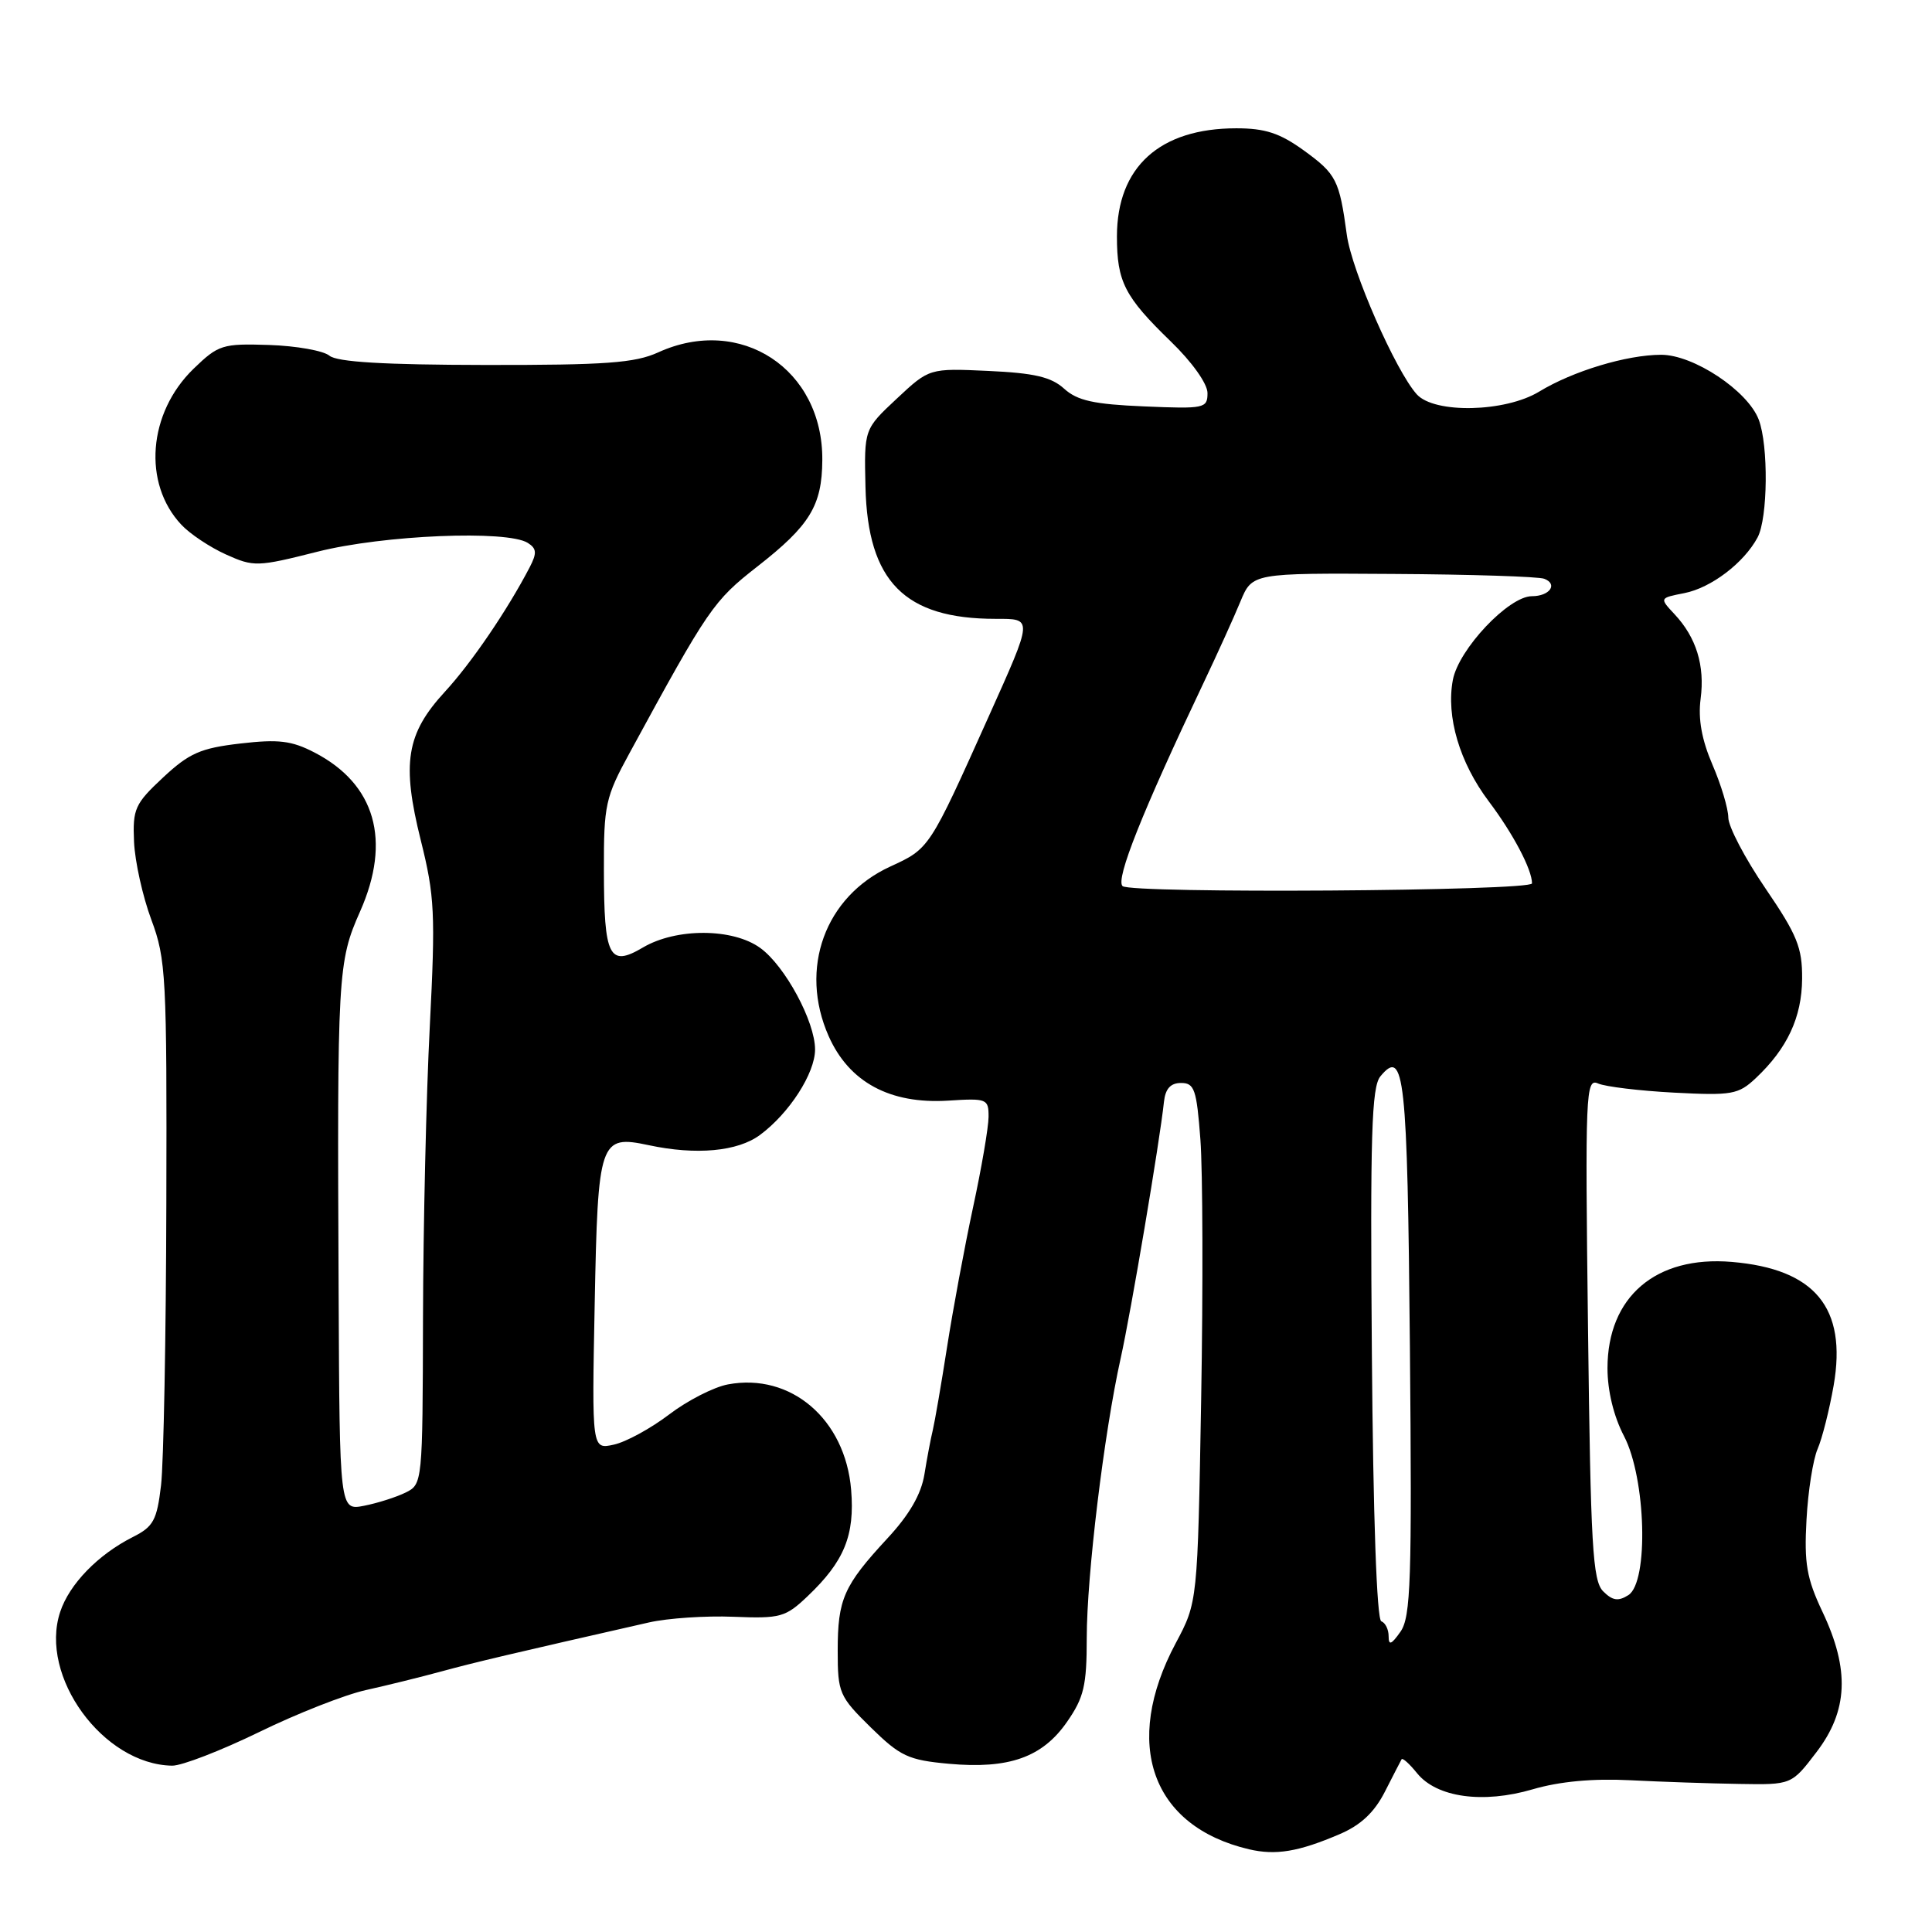 <?xml version="1.0" encoding="UTF-8" standalone="no"?>
<!DOCTYPE svg PUBLIC "-//W3C//DTD SVG 1.1//EN" "http://www.w3.org/Graphics/SVG/1.1/DTD/svg11.dtd" >
<svg xmlns="http://www.w3.org/2000/svg" xmlns:xlink="http://www.w3.org/1999/xlink" version="1.1" viewBox="0 0 256 256">
 <g >
 <path fill="currentColor"
d=" M 177.50 243.04 C 180.31 241.84 182.10 240.16 183.50 237.42 C 184.60 235.26 185.60 233.32 185.72 233.11 C 185.85 232.89 186.77 233.72 187.76 234.95 C 190.37 238.18 196.49 239.03 203.10 237.09 C 206.65 236.05 211.06 235.64 216.00 235.89 C 220.12 236.10 226.62 236.32 230.44 236.38 C 237.39 236.50 237.39 236.50 240.69 232.17 C 244.88 226.69 245.12 221.24 241.49 213.58 C 239.39 209.14 239.05 207.16 239.37 201.39 C 239.57 197.60 240.24 193.38 240.84 192.00 C 241.44 190.62 242.40 186.83 242.97 183.57 C 244.75 173.29 240.51 168.14 229.47 167.21 C 219.40 166.36 213.01 171.83 213.00 181.29 C 213.00 184.28 213.82 187.67 215.19 190.29 C 218.11 195.90 218.48 209.62 215.77 211.36 C 214.43 212.21 213.67 212.10 212.43 210.86 C 211.03 209.46 210.77 204.86 210.42 176.02 C 210.03 144.70 210.11 142.83 211.76 143.57 C 212.72 143.99 217.25 144.54 221.82 144.78 C 229.49 145.18 230.34 145.03 232.64 142.87 C 236.82 138.94 238.75 134.81 238.79 129.70 C 238.82 125.56 238.14 123.89 233.92 117.70 C 231.22 113.74 229.01 109.52 229.01 108.33 C 229.00 107.14 228.06 103.99 226.91 101.33 C 225.49 98.03 224.99 95.27 225.34 92.61 C 225.92 88.19 224.77 84.46 221.87 81.37 C 219.88 79.24 219.88 79.24 223.19 78.59 C 226.74 77.89 231.08 74.59 232.89 71.21 C 234.25 68.66 234.35 59.04 233.04 55.60 C 231.58 51.77 224.40 47.00 220.10 47.01 C 215.52 47.02 208.40 49.18 203.95 51.89 C 199.45 54.63 190.07 54.84 187.73 52.25 C 184.93 49.14 179.10 35.86 178.46 31.11 C 177.47 23.84 177.08 23.07 172.77 19.94 C 169.59 17.64 167.64 17.00 163.82 17.00 C 153.67 17.00 148.01 22.12 148.00 31.32 C 148.00 37.33 149.01 39.31 155.12 45.23 C 157.95 47.96 160.00 50.85 160.00 52.08 C 160.00 54.11 159.61 54.19 151.60 53.85 C 144.94 53.57 142.75 53.09 141.00 51.50 C 139.29 49.95 137.05 49.43 130.97 49.15 C 123.14 48.79 123.14 48.79 118.82 52.83 C 114.50 56.87 114.50 56.87 114.68 64.53 C 114.98 77.06 119.86 82.00 131.93 82.00 C 136.90 82.00 136.92 81.76 130.98 95.00 C 123.12 112.51 123.17 112.43 117.97 114.82 C 109.31 118.79 105.84 128.34 109.80 137.29 C 112.50 143.39 117.92 146.32 125.63 145.84 C 130.79 145.51 131.00 145.60 130.99 148.00 C 130.98 149.38 130.06 154.78 128.93 160.00 C 127.81 165.22 126.26 173.55 125.49 178.50 C 124.72 183.45 123.86 188.40 123.60 189.50 C 123.33 190.60 122.83 193.24 122.49 195.36 C 122.06 198.00 120.50 200.71 117.57 203.86 C 111.79 210.11 111.00 211.89 111.00 218.73 C 111.00 224.32 111.20 224.78 115.37 228.88 C 119.30 232.73 120.35 233.22 125.73 233.71 C 133.69 234.43 138.13 232.86 141.39 228.15 C 143.63 224.93 144.00 223.34 144.00 217.03 C 144.00 208.79 146.29 189.89 148.49 180.00 C 149.87 173.80 153.67 151.28 154.23 146.00 C 154.42 144.26 155.10 143.50 156.50 143.50 C 158.27 143.50 158.56 144.35 159.06 151.00 C 159.37 155.12 159.42 170.60 159.16 185.40 C 158.69 212.29 158.69 212.29 155.79 217.73 C 148.68 231.06 152.57 242.00 165.50 245.04 C 169.05 245.87 172.06 245.37 177.50 243.04 Z  M 34.31 229.52 C 39.36 227.05 45.75 224.54 48.50 223.94 C 51.25 223.33 55.75 222.22 58.50 221.47 C 62.90 220.27 67.77 219.12 86.00 214.98 C 88.47 214.42 93.51 214.08 97.18 214.23 C 103.41 214.48 104.08 214.30 107.02 211.50 C 111.87 206.89 113.28 203.44 112.78 197.41 C 112.01 188.05 104.79 181.88 96.46 183.44 C 94.58 183.79 91.07 185.59 88.66 187.43 C 86.24 189.27 82.95 191.07 81.34 191.42 C 78.42 192.07 78.42 192.07 78.80 172.78 C 79.22 151.05 79.46 150.36 85.95 151.74 C 92.25 153.09 97.75 152.58 100.71 150.38 C 104.59 147.51 108.00 142.21 108.00 139.06 C 108.00 135.37 104.03 128.00 100.75 125.62 C 97.12 122.97 89.61 122.94 85.19 125.55 C 80.72 128.19 80.03 126.84 80.02 115.28 C 80.00 106.65 80.22 105.64 83.42 99.78 C 93.88 80.56 94.52 79.63 100.35 75.07 C 107.31 69.63 108.92 67.01 108.96 60.98 C 109.06 48.90 98.13 41.72 87.22 46.69 C 84.13 48.10 80.26 48.38 64.30 48.36 C 50.86 48.34 44.67 47.97 43.65 47.13 C 42.86 46.47 39.26 45.83 35.66 45.71 C 29.47 45.51 28.94 45.68 25.65 48.86 C 19.61 54.71 18.88 64.05 24.03 69.53 C 25.17 70.75 27.83 72.52 29.94 73.47 C 33.62 75.13 34.10 75.12 42.08 73.10 C 50.80 70.89 67.21 70.21 69.94 71.94 C 71.12 72.69 71.16 73.29 70.18 75.18 C 67.23 80.84 62.48 87.83 58.95 91.66 C 53.83 97.23 53.20 101.10 55.76 111.36 C 57.60 118.74 57.71 121.04 56.95 136.00 C 56.48 145.07 56.08 162.44 56.05 174.58 C 56.00 196.46 55.98 196.67 53.75 197.77 C 52.51 198.38 50.04 199.17 48.25 199.52 C 45.00 200.16 45.00 200.16 44.87 171.33 C 44.67 128.96 44.75 127.45 47.72 120.76 C 51.88 111.37 49.74 103.90 41.69 99.72 C 38.65 98.14 36.91 97.93 31.84 98.52 C 26.58 99.13 25.07 99.79 21.61 103.02 C 17.87 106.51 17.57 107.18 17.76 111.55 C 17.88 114.17 18.91 118.80 20.05 121.86 C 22.00 127.08 22.12 129.34 22.04 159.46 C 22.00 177.08 21.68 193.88 21.34 196.80 C 20.79 201.45 20.33 202.29 17.61 203.66 C 12.99 205.99 9.18 209.91 7.97 213.60 C 5.15 222.12 13.67 233.81 22.81 233.96 C 24.08 233.98 29.25 231.98 34.31 229.52 Z  M 184.00 216.81 C 184.00 215.90 183.56 215.02 183.03 214.83 C 182.43 214.63 181.95 200.98 181.78 179.41 C 181.55 150.42 181.74 144.03 182.91 142.62 C 186.09 138.77 186.49 142.50 186.82 178.53 C 187.10 209.44 186.94 214.25 185.57 216.21 C 184.36 217.93 184.00 218.07 184.00 216.81 Z  M 148.74 117.41 C 147.81 116.48 151.33 107.64 159.47 90.50 C 161.30 86.65 163.50 81.80 164.36 79.71 C 165.93 75.93 165.93 75.93 184.59 76.05 C 194.86 76.11 203.87 76.40 204.62 76.69 C 206.47 77.40 205.34 79.00 202.98 79.00 C 199.91 79.00 193.27 86.03 192.51 90.10 C 191.60 94.96 193.40 101.05 197.29 106.21 C 200.50 110.47 203.00 115.22 203.00 117.05 C 203.00 118.08 149.77 118.43 148.74 117.41 Z "/>
</g>
</svg>